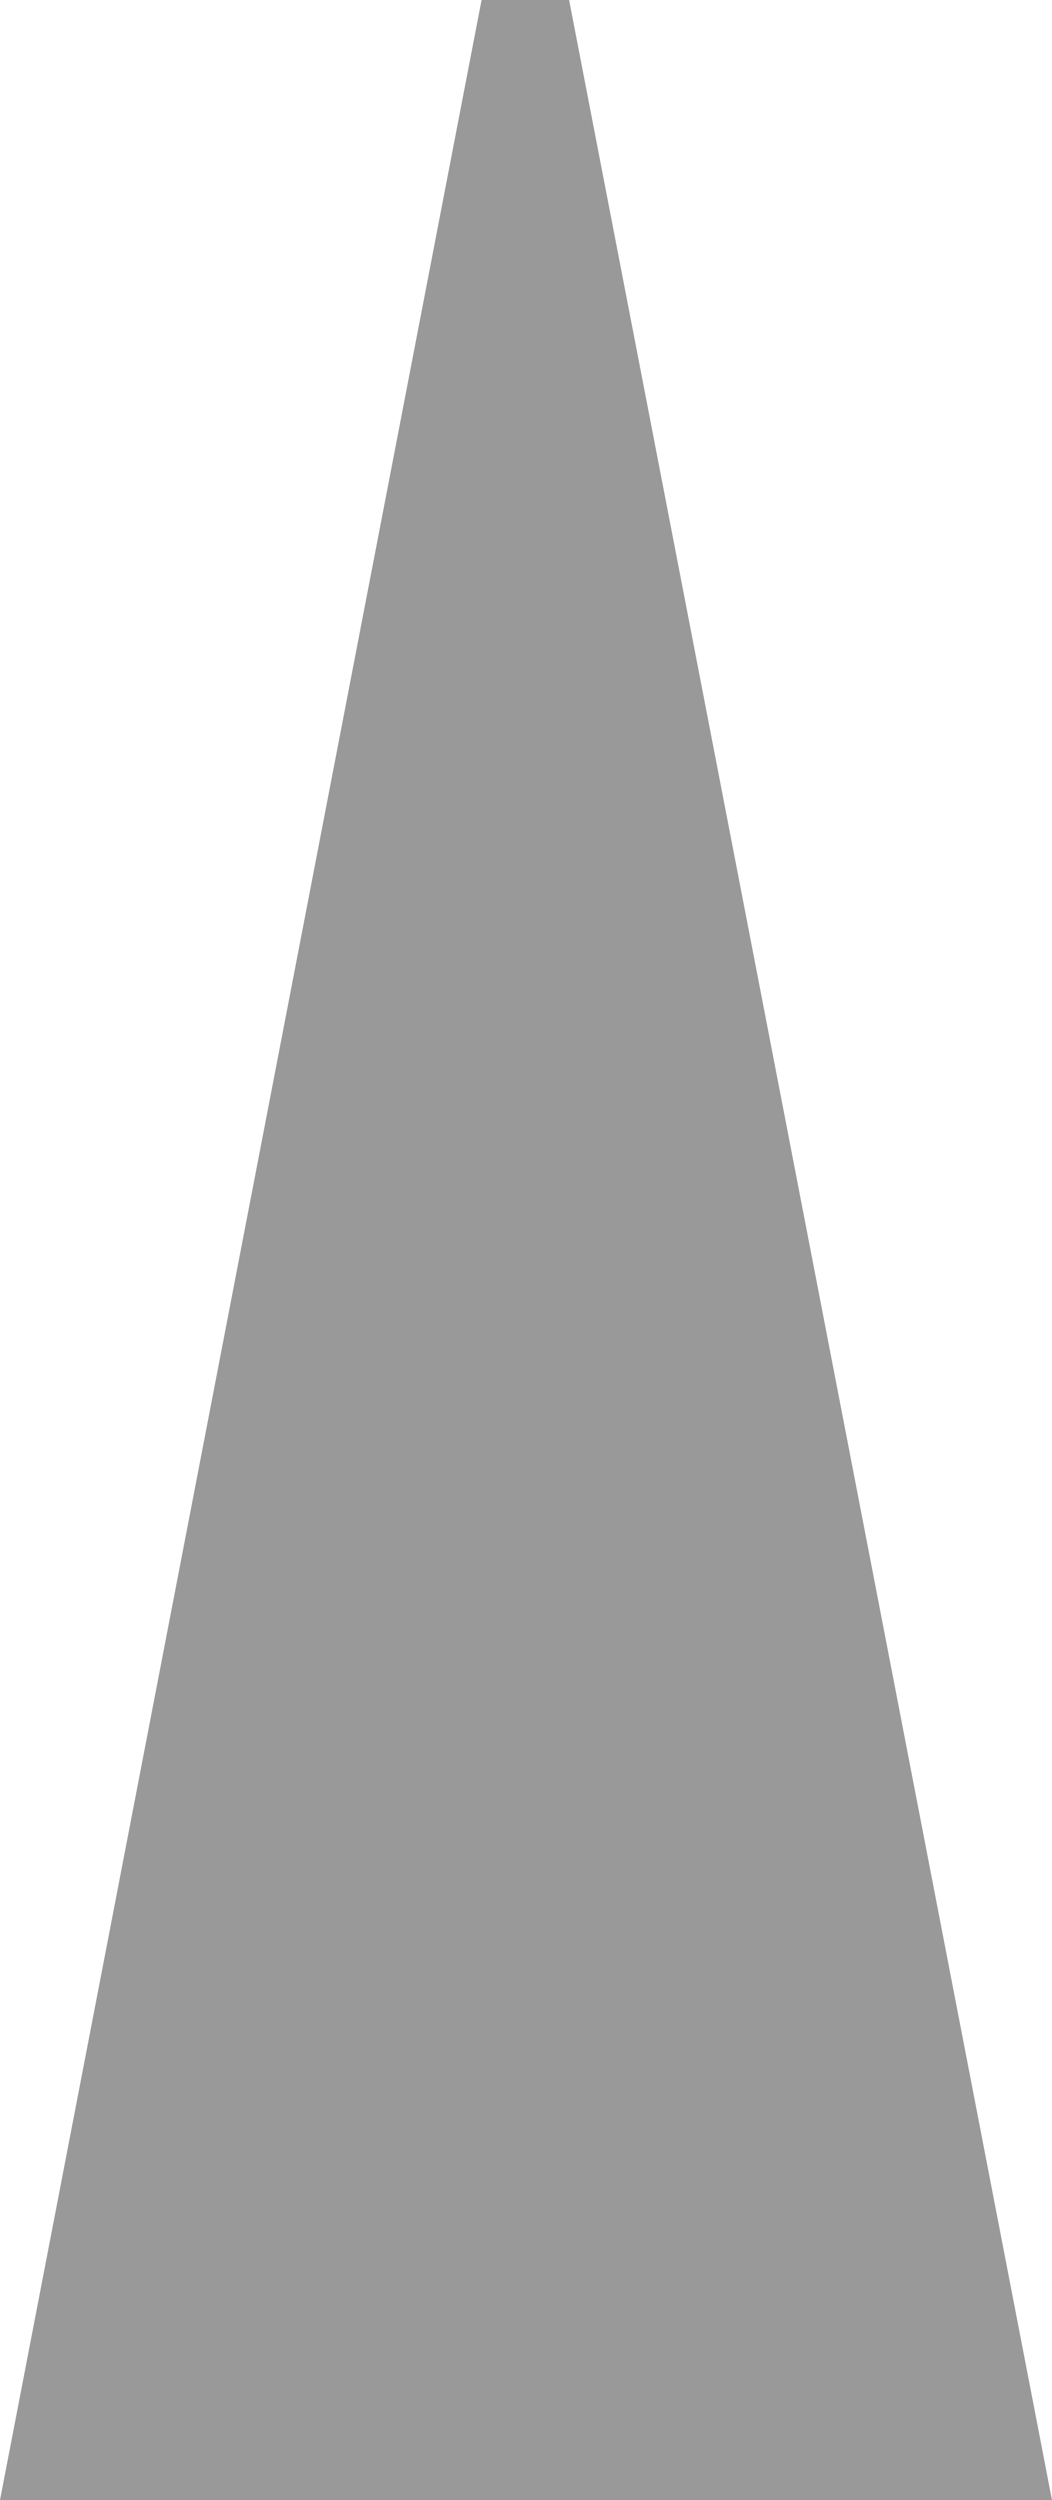 <?xml version="1.0" encoding="UTF-8" standalone="no"?>
<!-- Created with Inkscape (http://www.inkscape.org/) -->

<svg
   xmlns:osb="http://www.openswatchbook.org/uri/2009/osb"
   xmlns:dc="http://purl.org/dc/elements/1.1/"
   xmlns:cc="http://creativecommons.org/ns#"
   xmlns:rdf="http://www.w3.org/1999/02/22-rdf-syntax-ns#"
   xmlns:svg="http://www.w3.org/2000/svg"
   xmlns="http://www.w3.org/2000/svg"
   xmlns:sodipodi="http://sodipodi.sourceforge.net/DTD/sodipodi-0.dtd"
   xmlns:inkscape="http://www.inkscape.org/namespaces/inkscape"
   width="15.963mm"
   height="37.935mm"
   viewBox="0 0 56.561 134.415"
   id="svg2"
   version="1.1"
   inkscape:version="0.91 r13725"
   sodipodi:docname="legend-sizes-indicator.svg">
  <defs
     id="defs4">
    <linearGradient
       id="linearGradient4171"
       osb:paint="solid">
      <stop
         style="stop-color:black;stop-opacity:1;"
         offset="0"
         id="stop4173" />
    </linearGradient>
  </defs>
  <sodipodi:namedview
     id="base"
     pagecolor="#ffffff"
     bordercolor="#666666"
     borderopacity="1.0"
     inkscape:pageopacity="0.0"
     inkscape:pageshadow="2"
     inkscape:zoom="7.9195959"
     inkscape:cx="63.170191"
     inkscape:cy="48.677472"
     inkscape:document-units="px"
     inkscape:current-layer="layer1"
     showgrid="false"
     inkscape:window-width="1918"
     inkscape:window-height="1042"
     inkscape:window-x="0"
     inkscape:window-y="37"
     inkscape:window-maximized="0"
     showguides="true"
     inkscape:guide-bbox="true"
     fit-margin-top="0"
     fit-margin-left="0"
     fit-margin-right="0"
     fit-margin-bottom="0">
    <sodipodi:guide
       position="27.511,135.657"
       orientation="1,0"
       id="guide4138" />
    <sodipodi:guide
       position="32.511,134.92"
       orientation="1,0"
       id="guide4140" />
    <sodipodi:guide
       position="-0.154,134.415"
       orientation="0,1"
       id="guide4142" />
    <sodipodi:guide
       position="-5.9427925e-06,134.561"
       orientation="1,0"
       id="guide4144" />
    <sodipodi:guide
       position="60.096,134.293"
       orientation="1,0"
       id="guide4146" />
    <sodipodi:guide
       position="6.216,-65.66"
       orientation="0,1"
       id="guide4148" />
  </sodipodi:namedview>
  <g
     inkscape:label="Layer 1"
     inkscape:groupmode="layer"
     id="layer1"
     transform="translate(-199.967,-131.774)">
    <path
       style="opacity:1;fill:#999;fill-opacity:1;fill-rule:evenodd;stroke:none;stroke-width:1.5;stroke-linecap:butt;stroke-linejoin:miter;stroke-miterlimit:4;stroke-dasharray:none;stroke-opacity:1"
       d="m 199.967,266.189 25.892,-134.415 4.706,0 25.962,134.415 z"
       id="path4150"
       inkscape:connector-curvature="0" />
  </g>
</svg>
